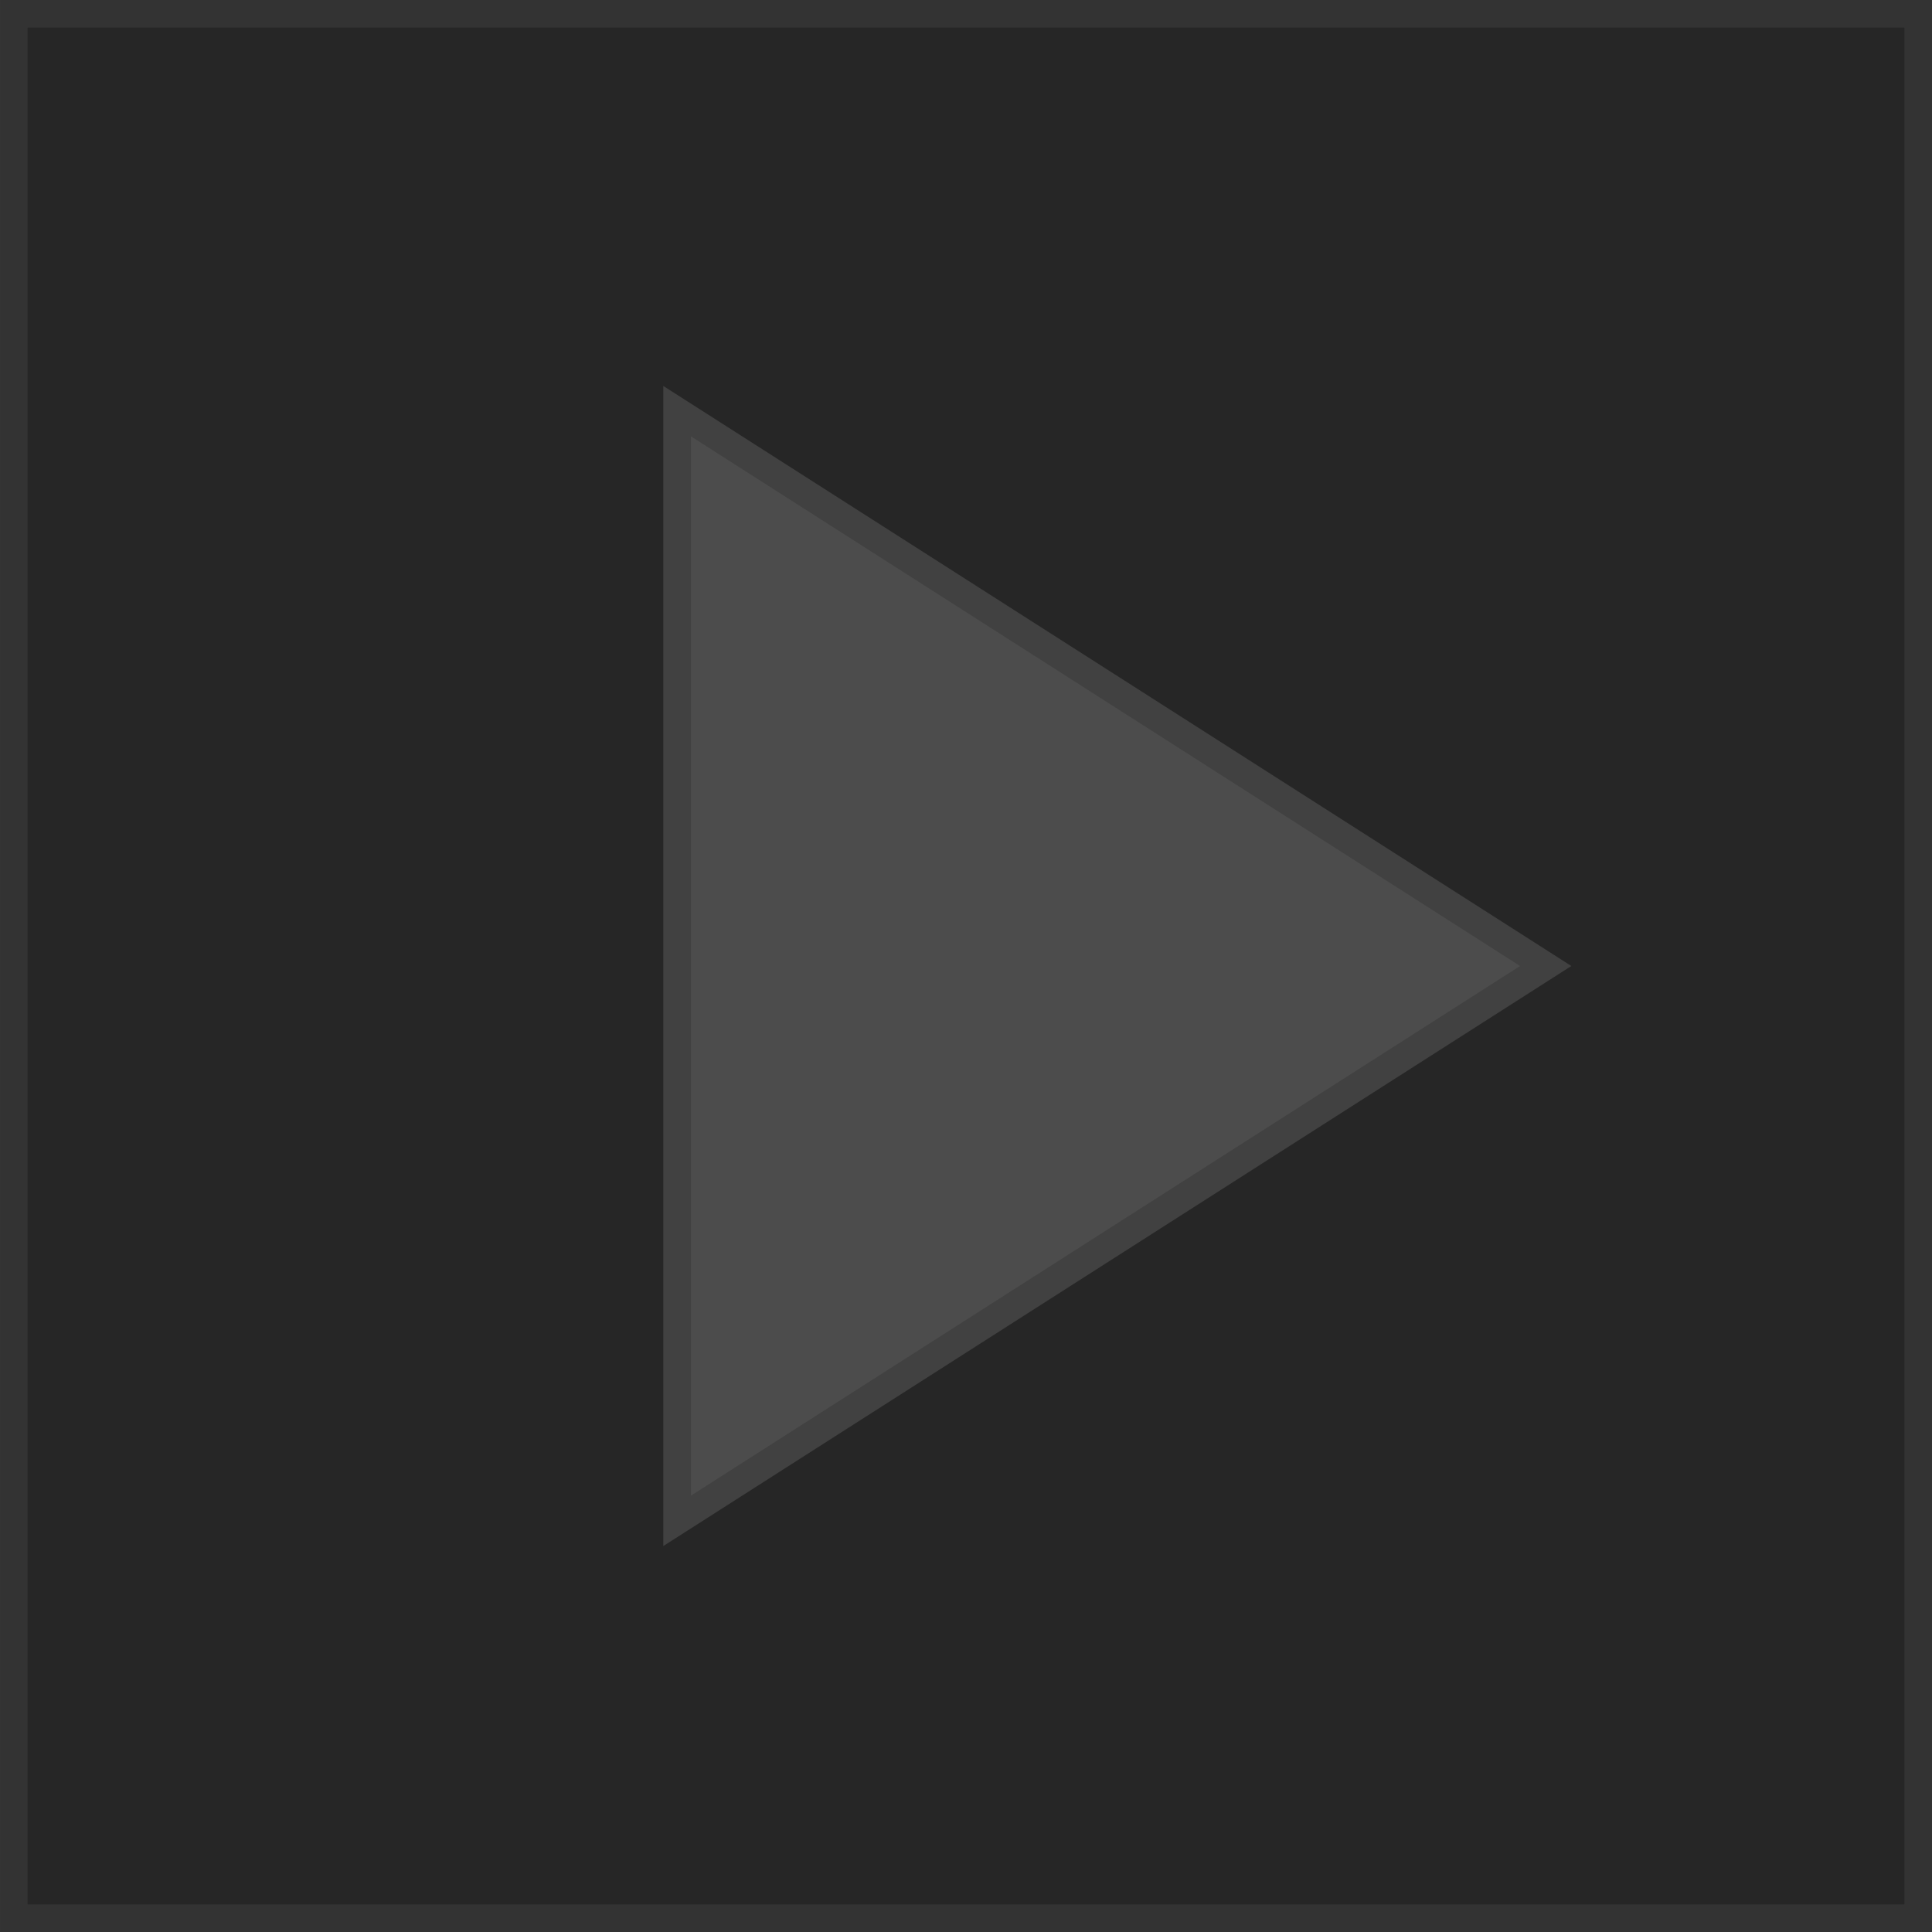 <svg width="70" height="70" viewBox="0 0 70 70" fill="none" xmlns="http://www.w3.org/2000/svg">
<rect x="69.5" y="69.5" width="69" height="69" transform="rotate(-180 69.5 69.5)" fill="#262626" stroke="#333333"/>
<path d="M24.533 14.897L56.004 35L24.533 55.103L24.533 14.897Z" fill="#4C4C4C" stroke="#414141"/>
</svg>
